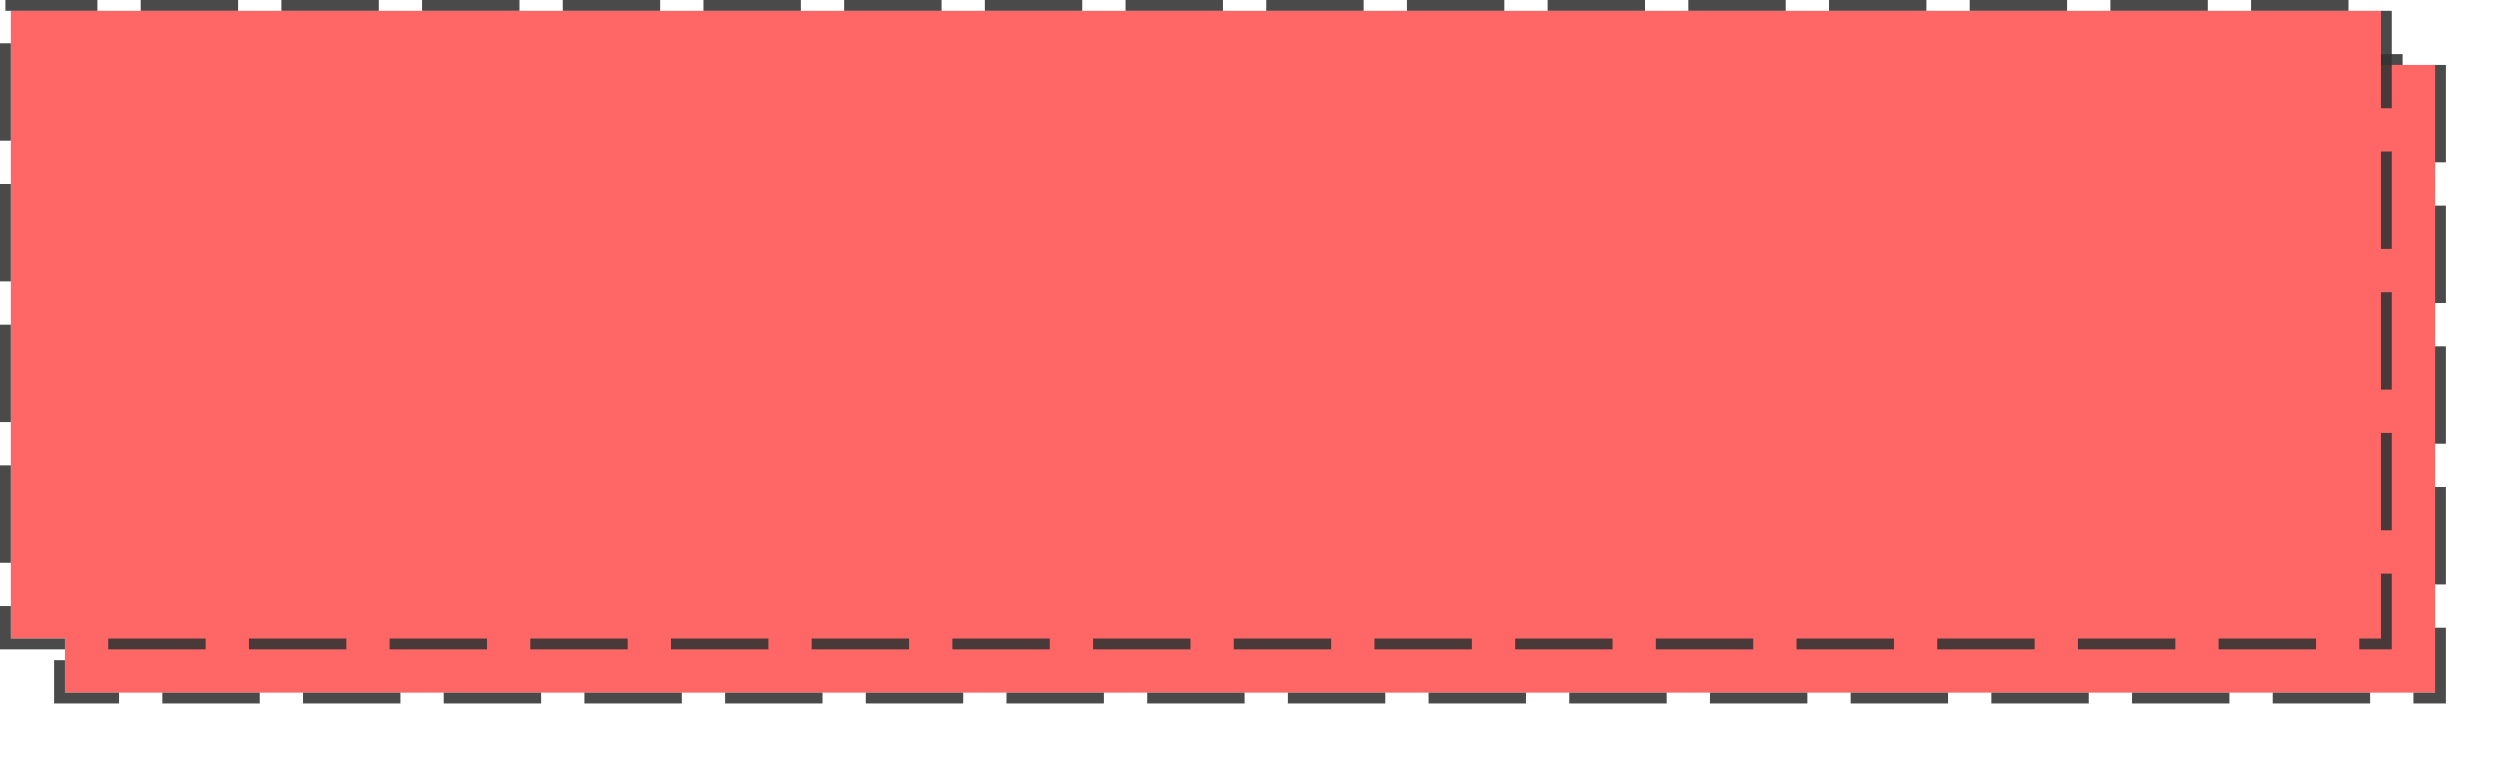 ﻿<?xml version="1.0" encoding="utf-8"?>
<svg version="1.1" xmlns:xlink="http://www.w3.org/1999/xlink" width="231px" height="70px" xmlns="http://www.w3.org/2000/svg">
  <defs>
    <filter x="1126px" y="301px" width="231px" height="70px" filterUnits="userSpaceOnUse" id="filter4">
      <feOffset dx="5" dy="5" in="SourceAlpha" result="shadowOffsetInner" />
      <feGaussianBlur stdDeviation="2.5" in="shadowOffsetInner" result="shadowGaussian" />
      <feComposite in2="shadowGaussian" operator="atop" in="SourceAlpha" result="shadowComposite" />
      <feColorMatrix type="matrix" values="0 0 0 0 0  0 0 0 0 0  0 0 0 0 0  0 0 0 0.349 0  " in="shadowComposite" />
    </filter>
    <g id="widget5">
      <path d="M 1127 302  L 1346 302  L 1346 360  L 1127 360  L 1127 302  Z " fill-rule="nonzero" fill="#ff6666" stroke="none" />
      <path d="M 1126.5 301.5  L 1346.5 301.5  L 1346.5 360.5  L 1126.5 360.5  L 1126.5 301.5  Z " stroke-width="1" stroke-dasharray="9,4" stroke="#333333" fill="none" stroke-opacity="0.886" stroke-dashoffset="0.5" />
    </g>
  </defs>
  <g transform="matrix(1 0 0 1 -1126 -301 )">
    <use xlink:href="#widget5" filter="url(#filter4)" />
    <use xlink:href="#widget5" />
  </g>
</svg>